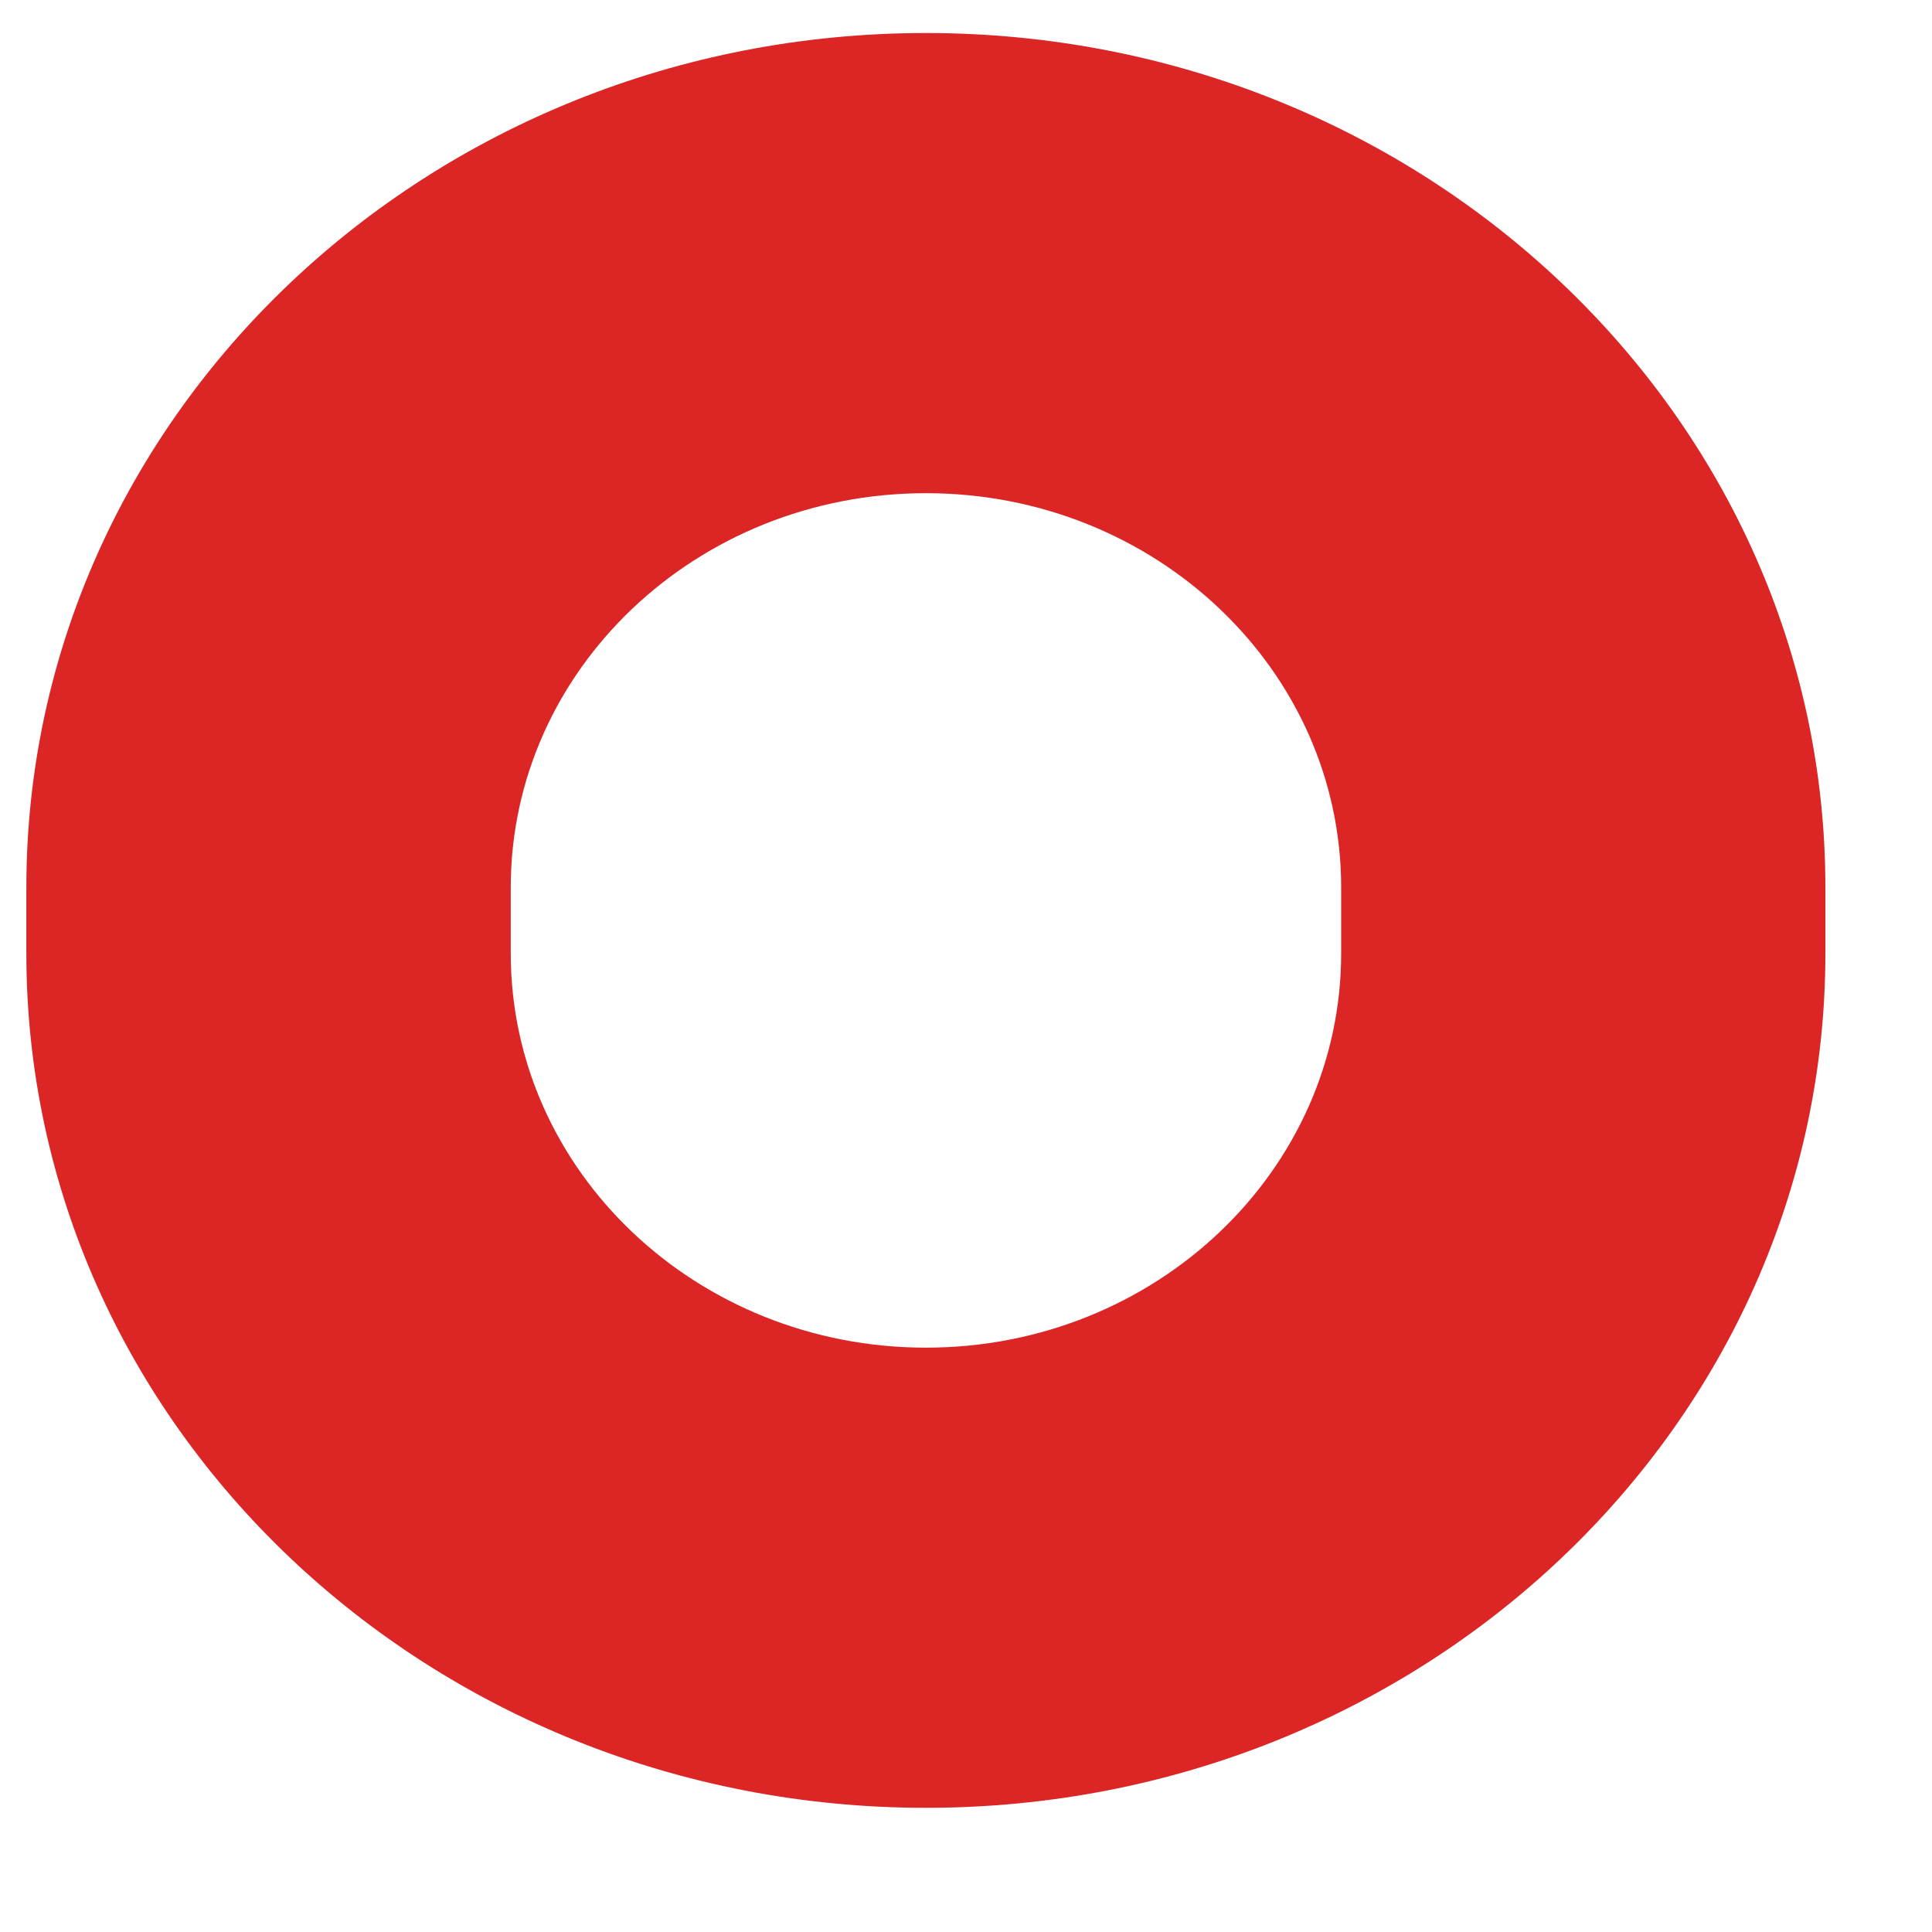 <svg width="11" height="11" viewBox="0 0 11 11" fill="none" xmlns="http://www.w3.org/2000/svg">
<path fill-rule="evenodd" clip-rule="evenodd" d="M7.636 5.428V5.053C7.636 3.813 6.577 2.808 5.272 2.808C3.966 2.808 2.908 3.813 2.908 5.053V5.428C2.908 6.668 3.966 7.673 5.272 7.673C6.577 7.673 7.636 6.668 7.636 5.428ZM5.272 0.188C2.443 0.188 0.15 2.366 0.15 5.053V5.428C0.15 8.115 2.443 10.293 5.272 10.293C8.1 10.293 10.393 8.115 10.393 5.428V5.053C10.393 2.366 8.1 0.188 5.272 0.188Z" fill="#DC2626"/>
</svg>
